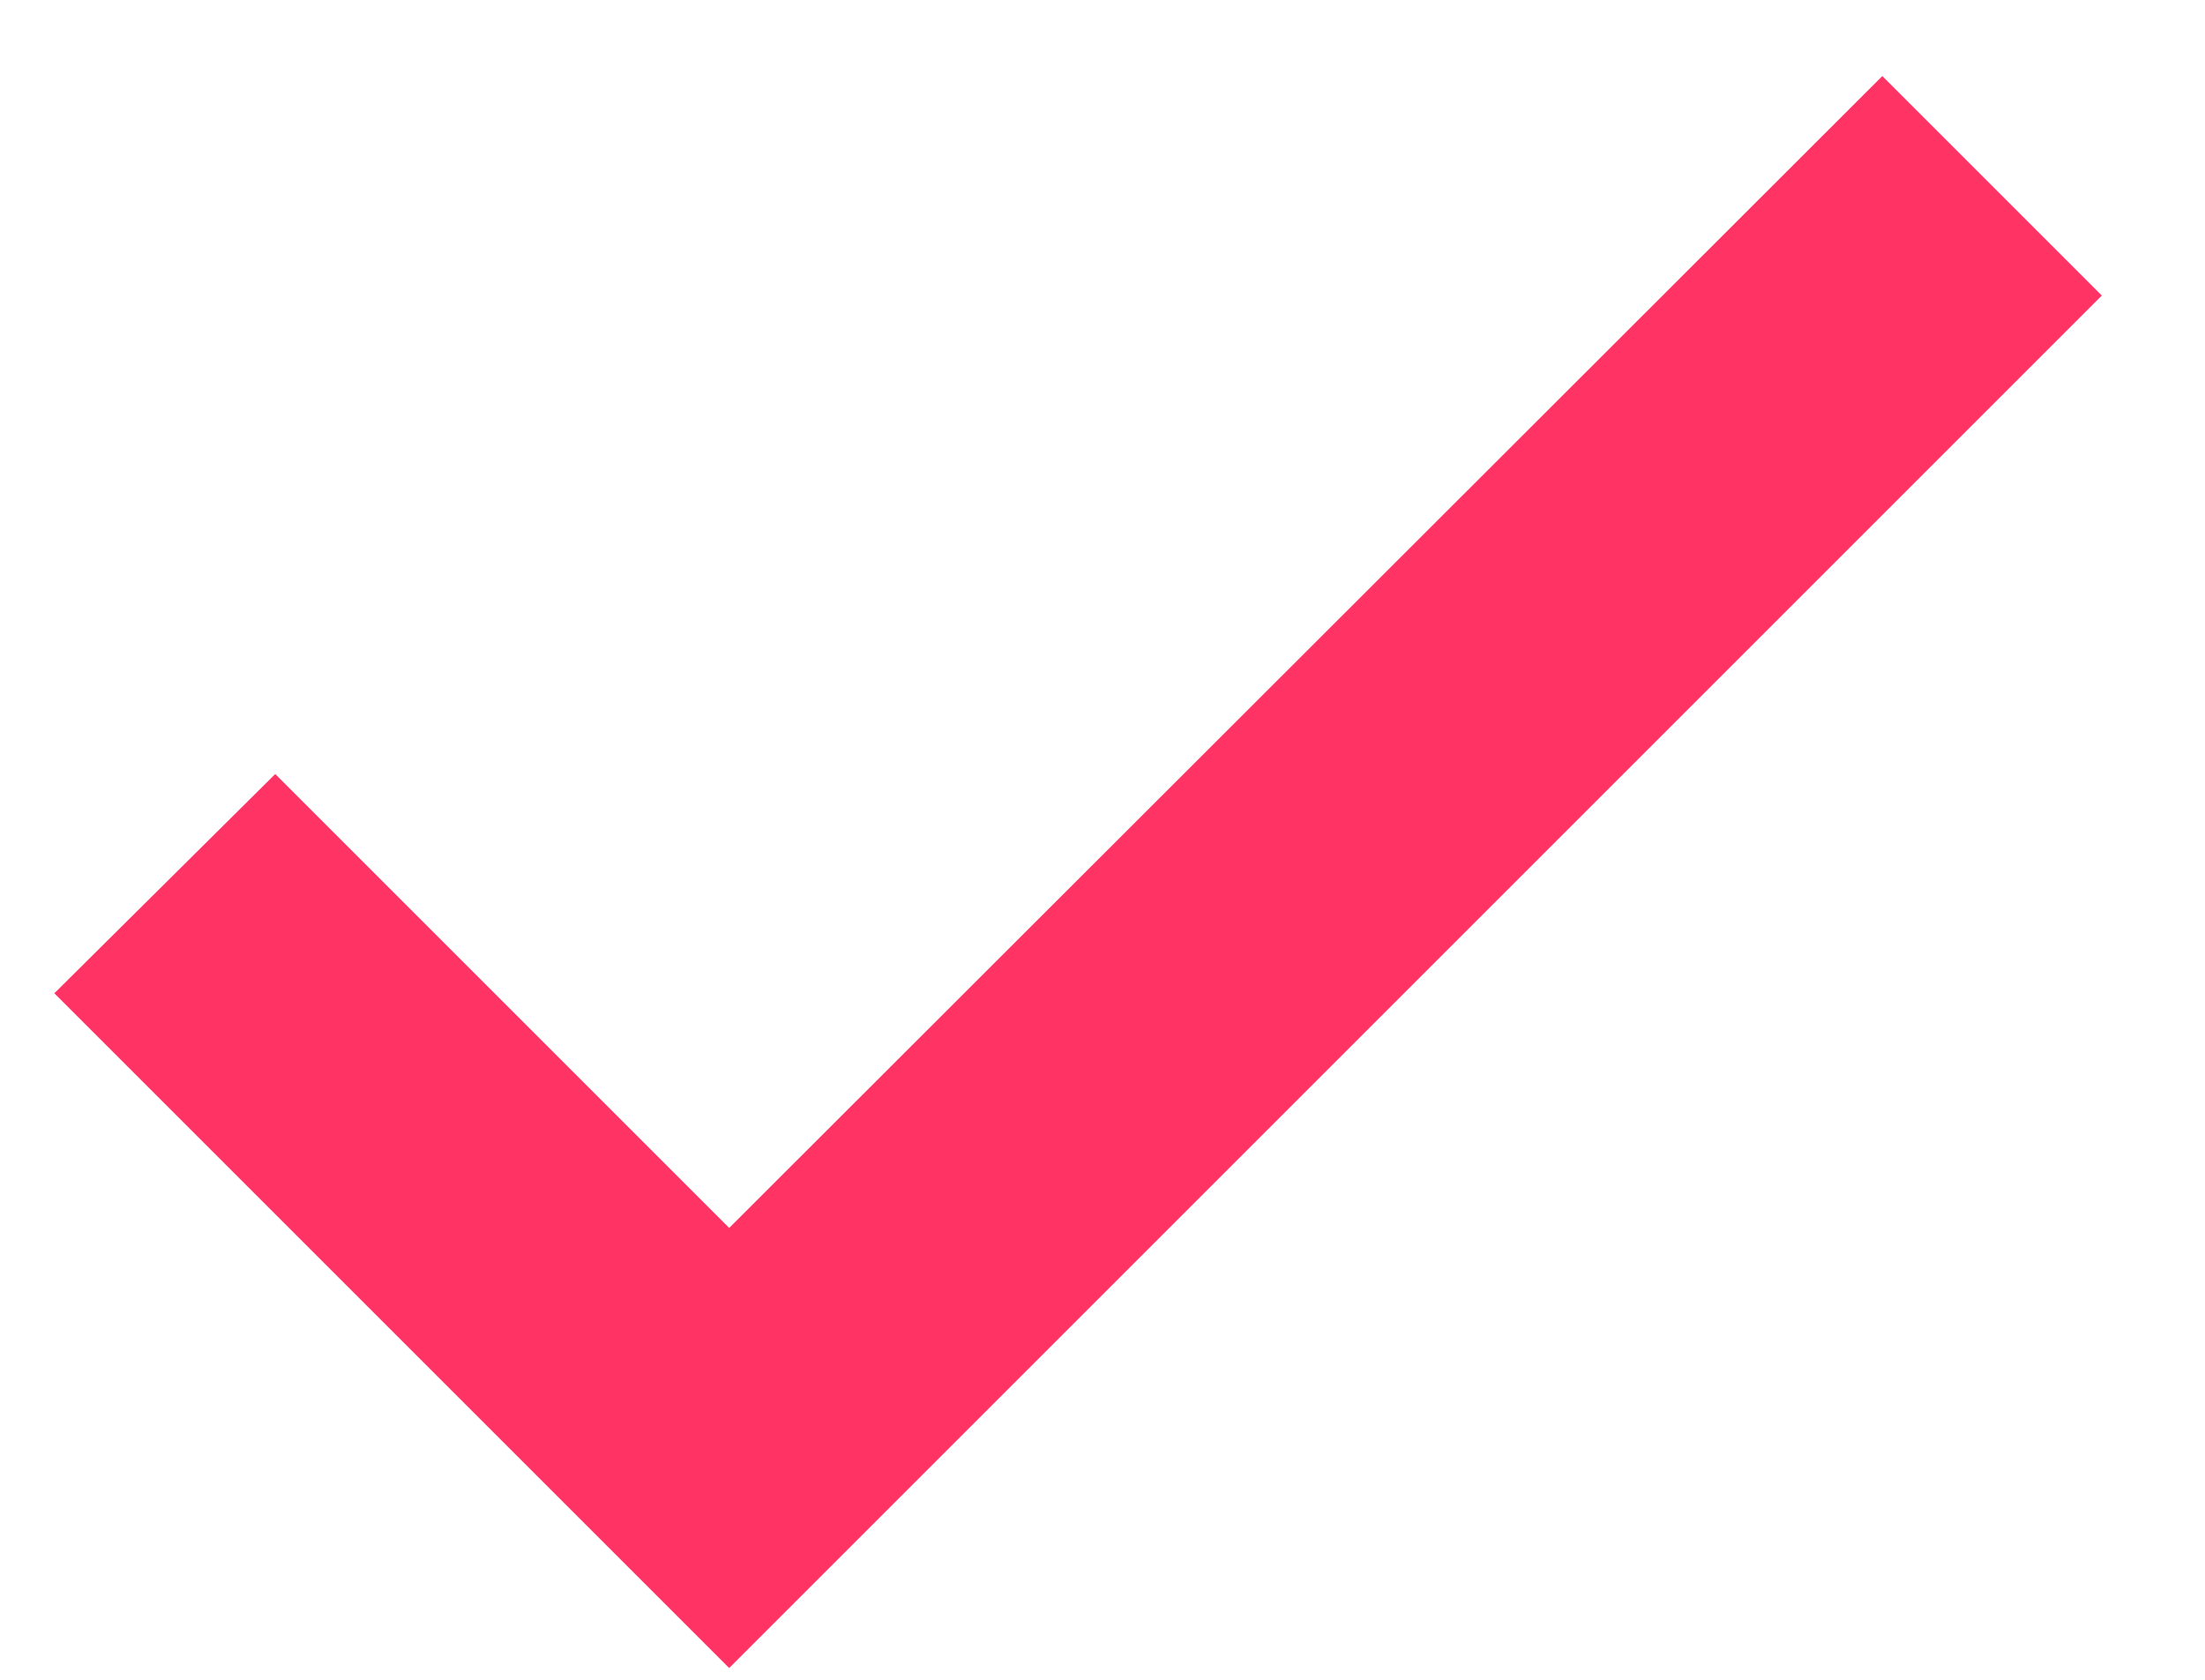 <svg width="21" height="16" viewBox="0 0 23 18" fill="none" xmlns="http://www.w3.org/2000/svg">
<path d="M7.5 13.865L2.635 9L0.978 10.645L7.5 17.167L21.5 3.167L19.855 1.522L7.5 13.865Z" fill="#FF3465" stroke="#FF3465"/>
</svg>
